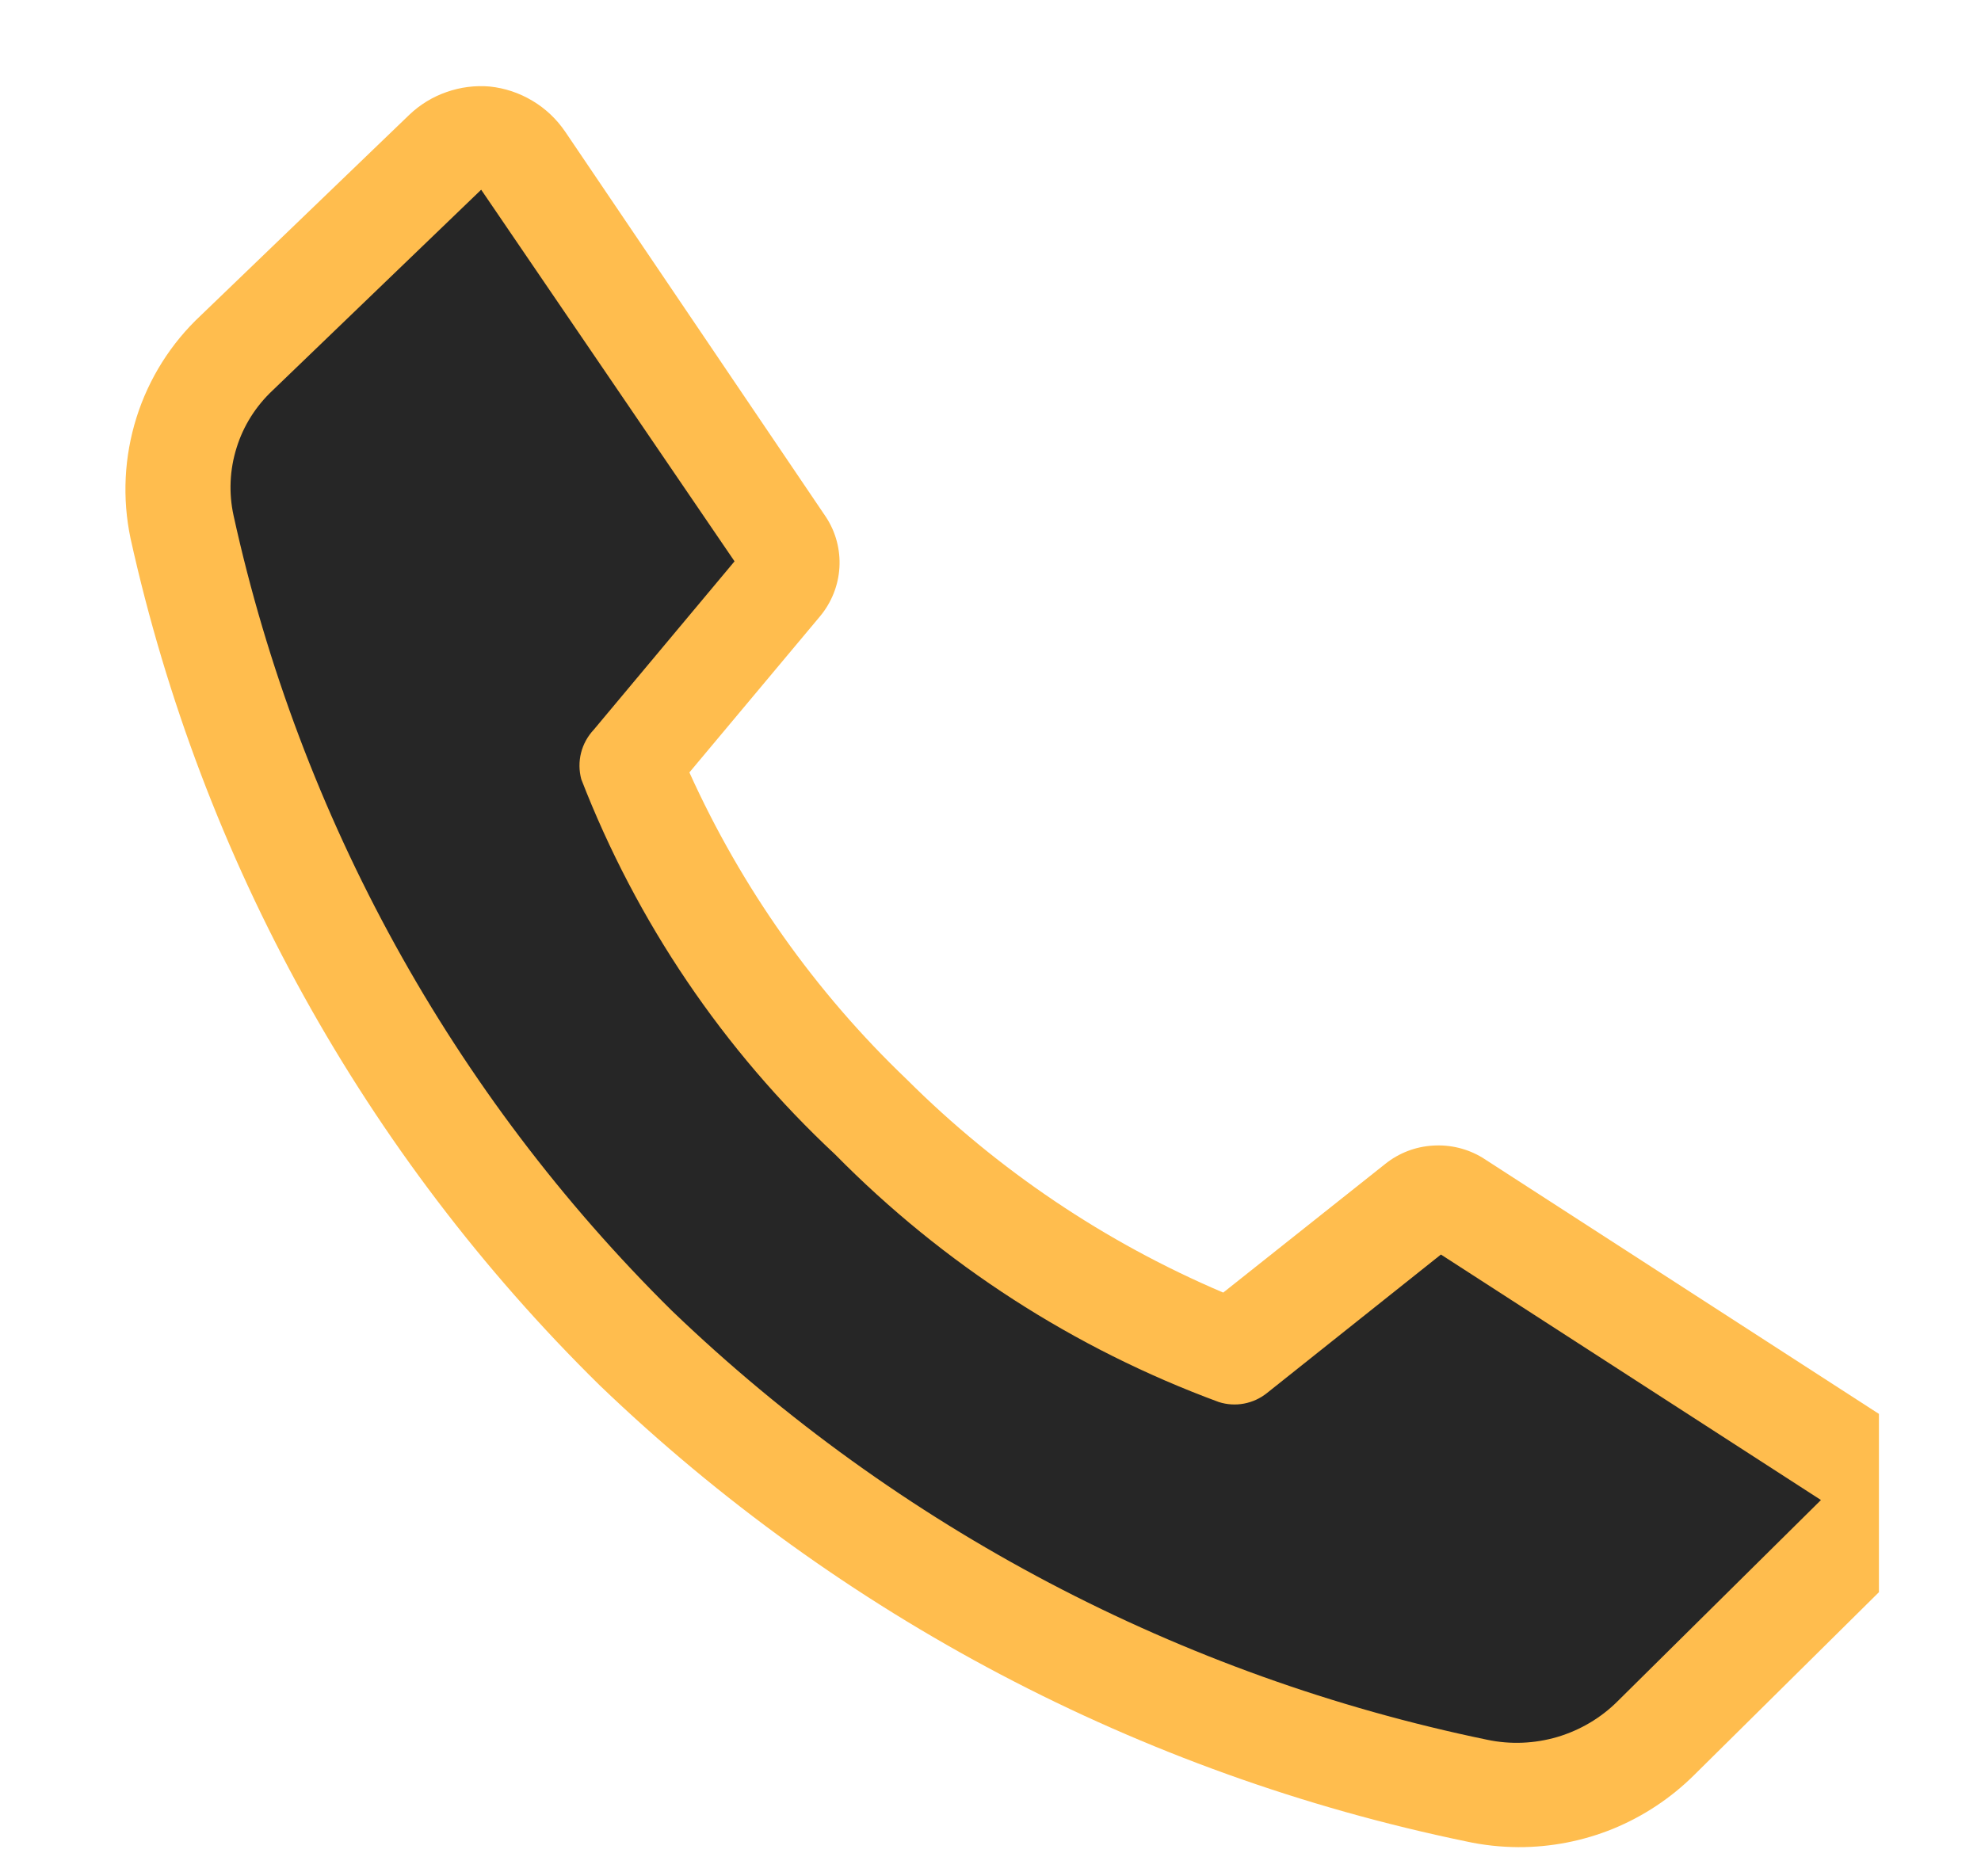 <svg width="19" height="18" viewBox="0 0 19 18" fill="none" xmlns="http://www.w3.org/2000/svg">
<g clip-path="url(#clip0_545_4799)">
<path d="M14.562 17.72C14.394 17.719 14.226 17.701 14.062 17.665C10.935 17.018 8.055 15.501 5.752 13.29C3.498 11.073 1.935 8.251 1.252 5.165C1.171 4.78 1.191 4.381 1.309 4.006C1.427 3.631 1.64 3.293 1.927 3.025L3.927 1.1C4.029 1.003 4.15 0.929 4.283 0.883C4.416 0.836 4.557 0.818 4.697 0.83C4.842 0.845 4.982 0.892 5.107 0.967C5.233 1.042 5.34 1.144 5.422 1.265L7.922 4.96C8.016 5.103 8.061 5.273 8.051 5.444C8.041 5.615 7.976 5.778 7.867 5.91L6.612 7.41C7.112 8.516 7.819 9.516 8.697 10.355C9.568 11.224 10.599 11.918 11.732 12.4L13.287 11.165C13.417 11.061 13.576 11 13.742 10.99C13.909 10.979 14.074 11.019 14.217 11.105L17.992 13.545C18.121 13.622 18.232 13.728 18.315 13.854C18.398 13.98 18.451 14.123 18.471 14.273C18.49 14.422 18.476 14.574 18.428 14.717C18.381 14.861 18.302 14.991 18.197 15.1L16.247 17.03C16.025 17.25 15.762 17.424 15.473 17.543C15.184 17.661 14.874 17.721 14.562 17.72Z" fill="#FFBD4E"/>
<path d="M4.615 1.82L2.615 3.745C2.454 3.896 2.334 4.085 2.269 4.296C2.203 4.506 2.193 4.73 2.24 4.945C2.876 7.841 4.336 10.492 6.445 12.575C8.612 14.656 11.323 16.082 14.265 16.69C14.488 16.737 14.719 16.727 14.937 16.663C15.155 16.598 15.354 16.481 15.515 16.32L17.465 14.39L13.82 12.035L12.15 13.365C12.086 13.416 12.011 13.45 11.931 13.465C11.851 13.48 11.768 13.475 11.69 13.45C10.303 12.939 9.047 12.128 8.01 11.075C6.938 10.074 6.105 8.843 5.575 7.475C5.553 7.392 5.552 7.305 5.573 7.222C5.594 7.139 5.636 7.063 5.695 7L7.045 5.385L4.615 1.82Z" fill="#262626"/>
</g>
<defs>
<clipPath id="clip0_545_4799">
<rect width="18.021" height="18" fill="white"/>
</clipPath>
</defs>
</svg>
